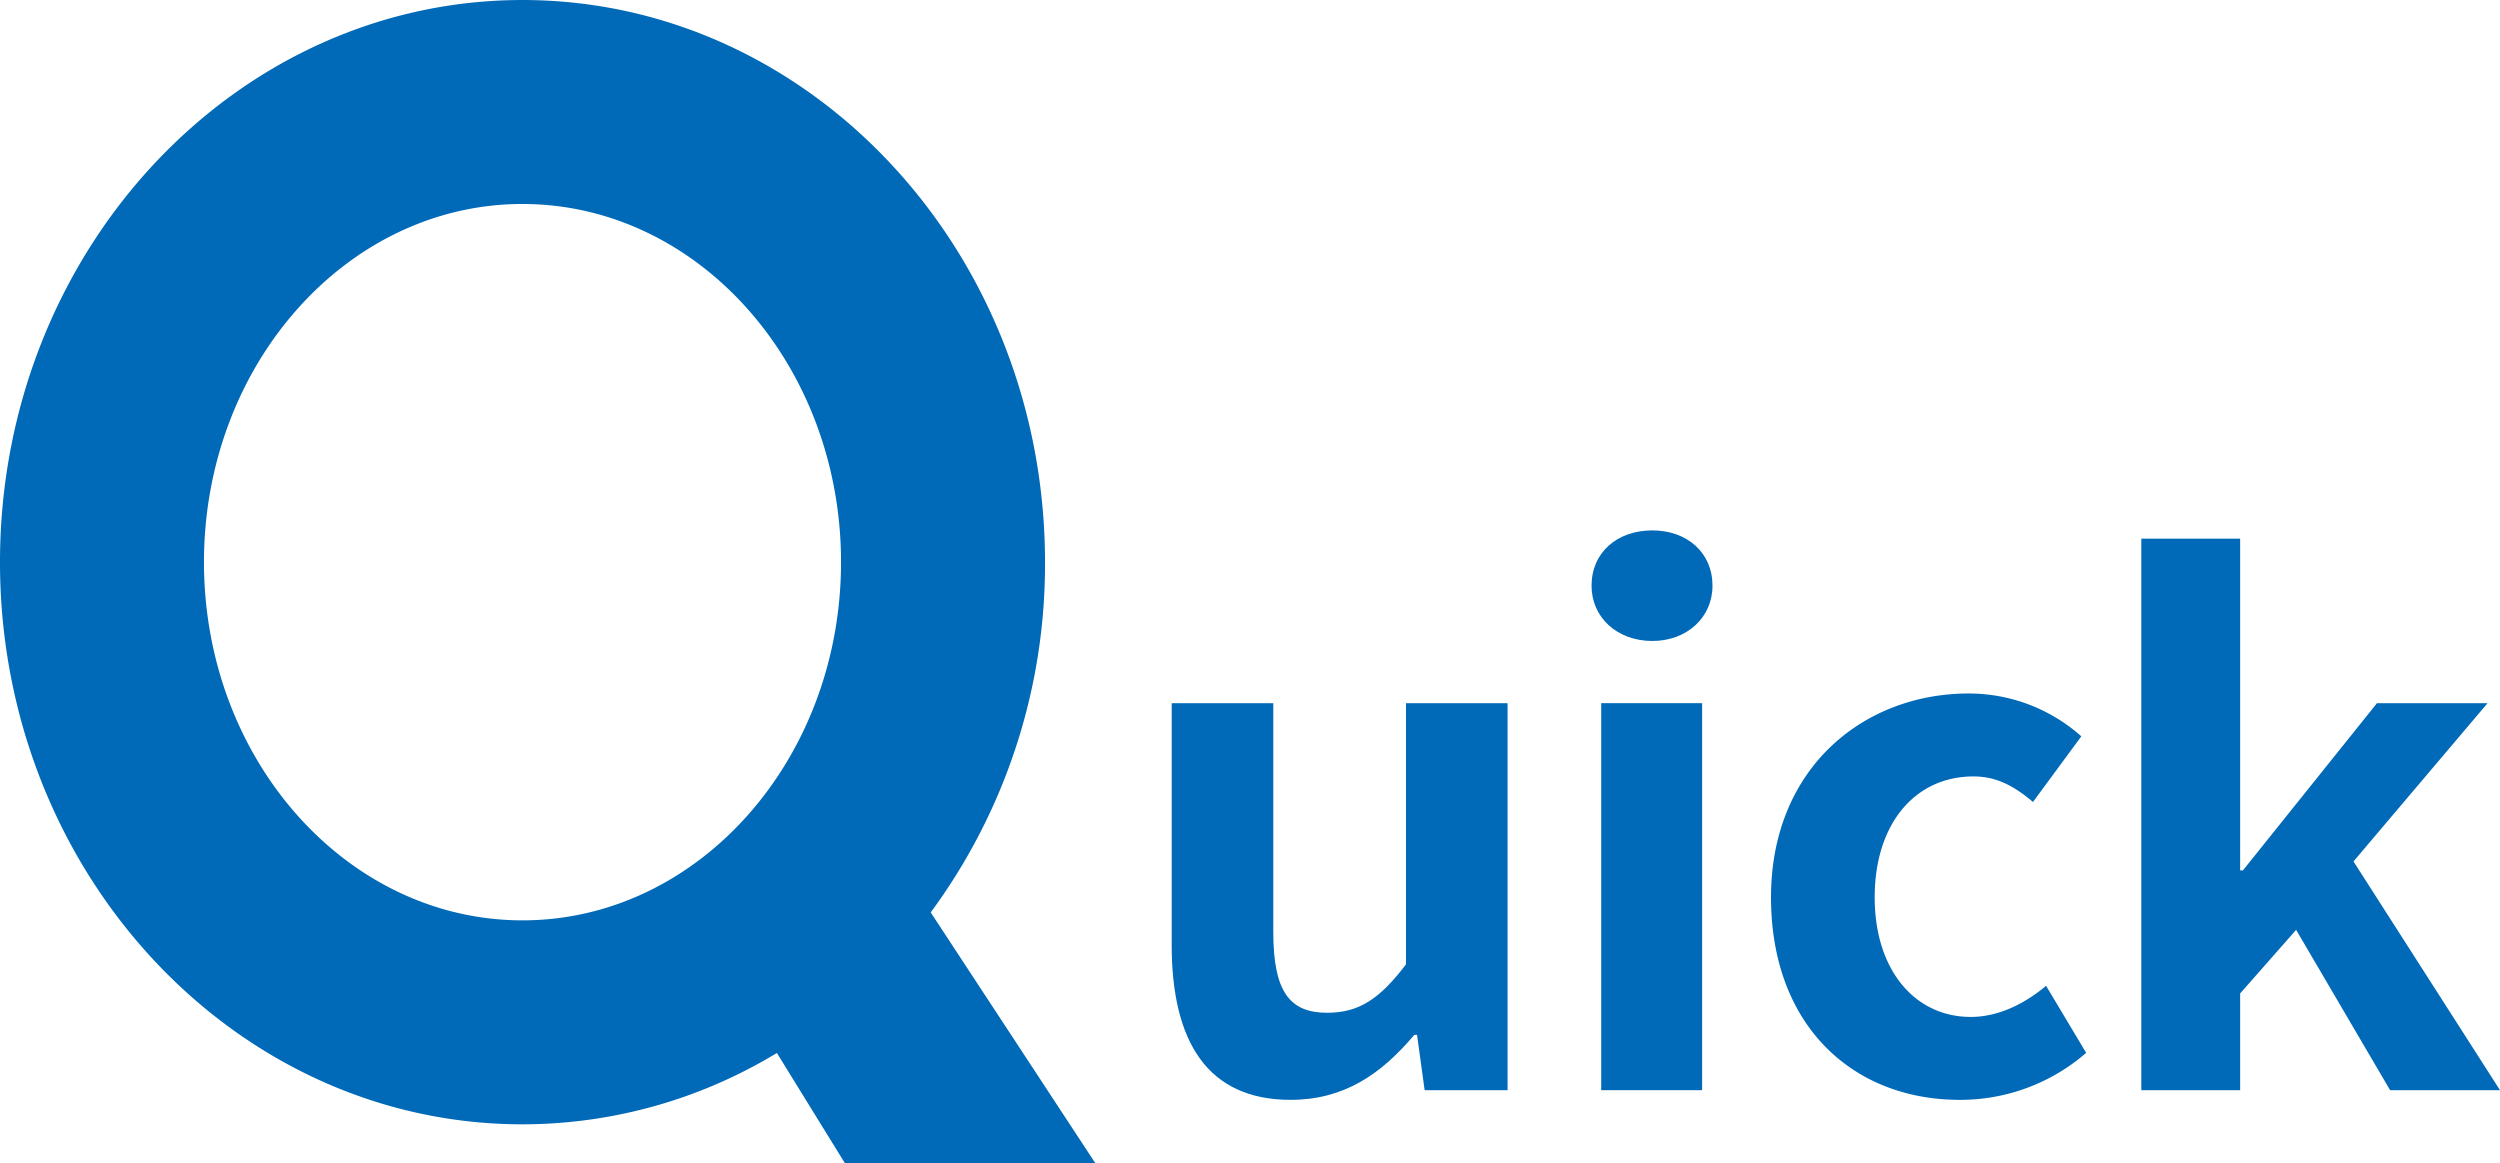 <svg xmlns="http://www.w3.org/2000/svg" width="346.83" height="161.376" viewBox="0 0 346.83 161.376">
    <g id="Group_208" data-name="Group 208" transform="translate(4332.72 -341.608)">
        <path id="Path_967" data-name="Path 967" d="M-4137.666,475.4c-3.643,4.794-6.519,6.711-10.93,6.711-5.177,0-7.478-2.876-7.478-11.218V439.16h-14.094v33.557c0,13.423,4.986,21.476,16.491,21.476,7.382,0,12.56-3.547,17.162-9.012h.383l1.055,7.67h11.505V439.16h-14.094Z" fill="#0069b8"/>
        <rect id="Rectangle_51" data-name="Rectangle 51" width="13.998" height="53.691" transform="translate(-4110.58 439.16)" fill="#0069b8"/>
        <path id="Path_968" data-name="Path 968" d="M-4103.484,415.191c-4.89,0-8.437,3.068-8.437,7.67,0,4.41,3.547,7.67,8.437,7.67,4.794,0,8.341-3.26,8.341-7.67C-4095.143,418.259-4098.69,415.191-4103.484,415.191Z" fill="#0069b8"/>
        <path id="Path_969" data-name="Path 969" d="M-4059.314,482.688c-7.766,0-13.327-6.519-13.327-16.586,0-10.163,5.561-16.779,13.71-16.779,3.068,0,5.561,1.246,8.246,3.548l6.711-9.109a23.47,23.47,0,0,0-15.628-5.944c-14.573,0-27.421,10.354-27.421,28.284,0,17.737,11.314,28.091,26.175,28.091a26.638,26.638,0,0,0,17.545-6.519l-5.561-9.3C-4051.836,480.867-4055.479,482.688-4059.314,482.688Z" fill="#0069b8"/>
        <path id="Path_970" data-name="Path 970" d="M-4006.217,461.116l18.6-21.956h-15.34l-18.6,23.2h-.383V416.341h-13.71v76.51h13.71V479.428l7.766-8.82,13.039,22.243h15.245Z" fill="#0069b8"/>
        <path id="Path_971" data-name="Path 971" d="M-4187.744,419.6c0-43-32.518-77.989-72.488-77.989s-72.488,34.985-72.488,77.989,32.518,77.988,72.488,77.988a68.118,68.118,0,0,0,35.291-9.9l9.441,15.3h34.742L-4203.6,468.19A81.34,81.34,0,0,0-4187.744,419.6Zm-72.488-49.691c24.367,0,44.19,22.291,44.19,49.691s-19.823,49.691-44.19,49.691-44.19-22.292-44.19-49.691S-4284.6,369.906-4260.232,369.906Z" fill="#0069b8"/>
    </g>
</svg>

